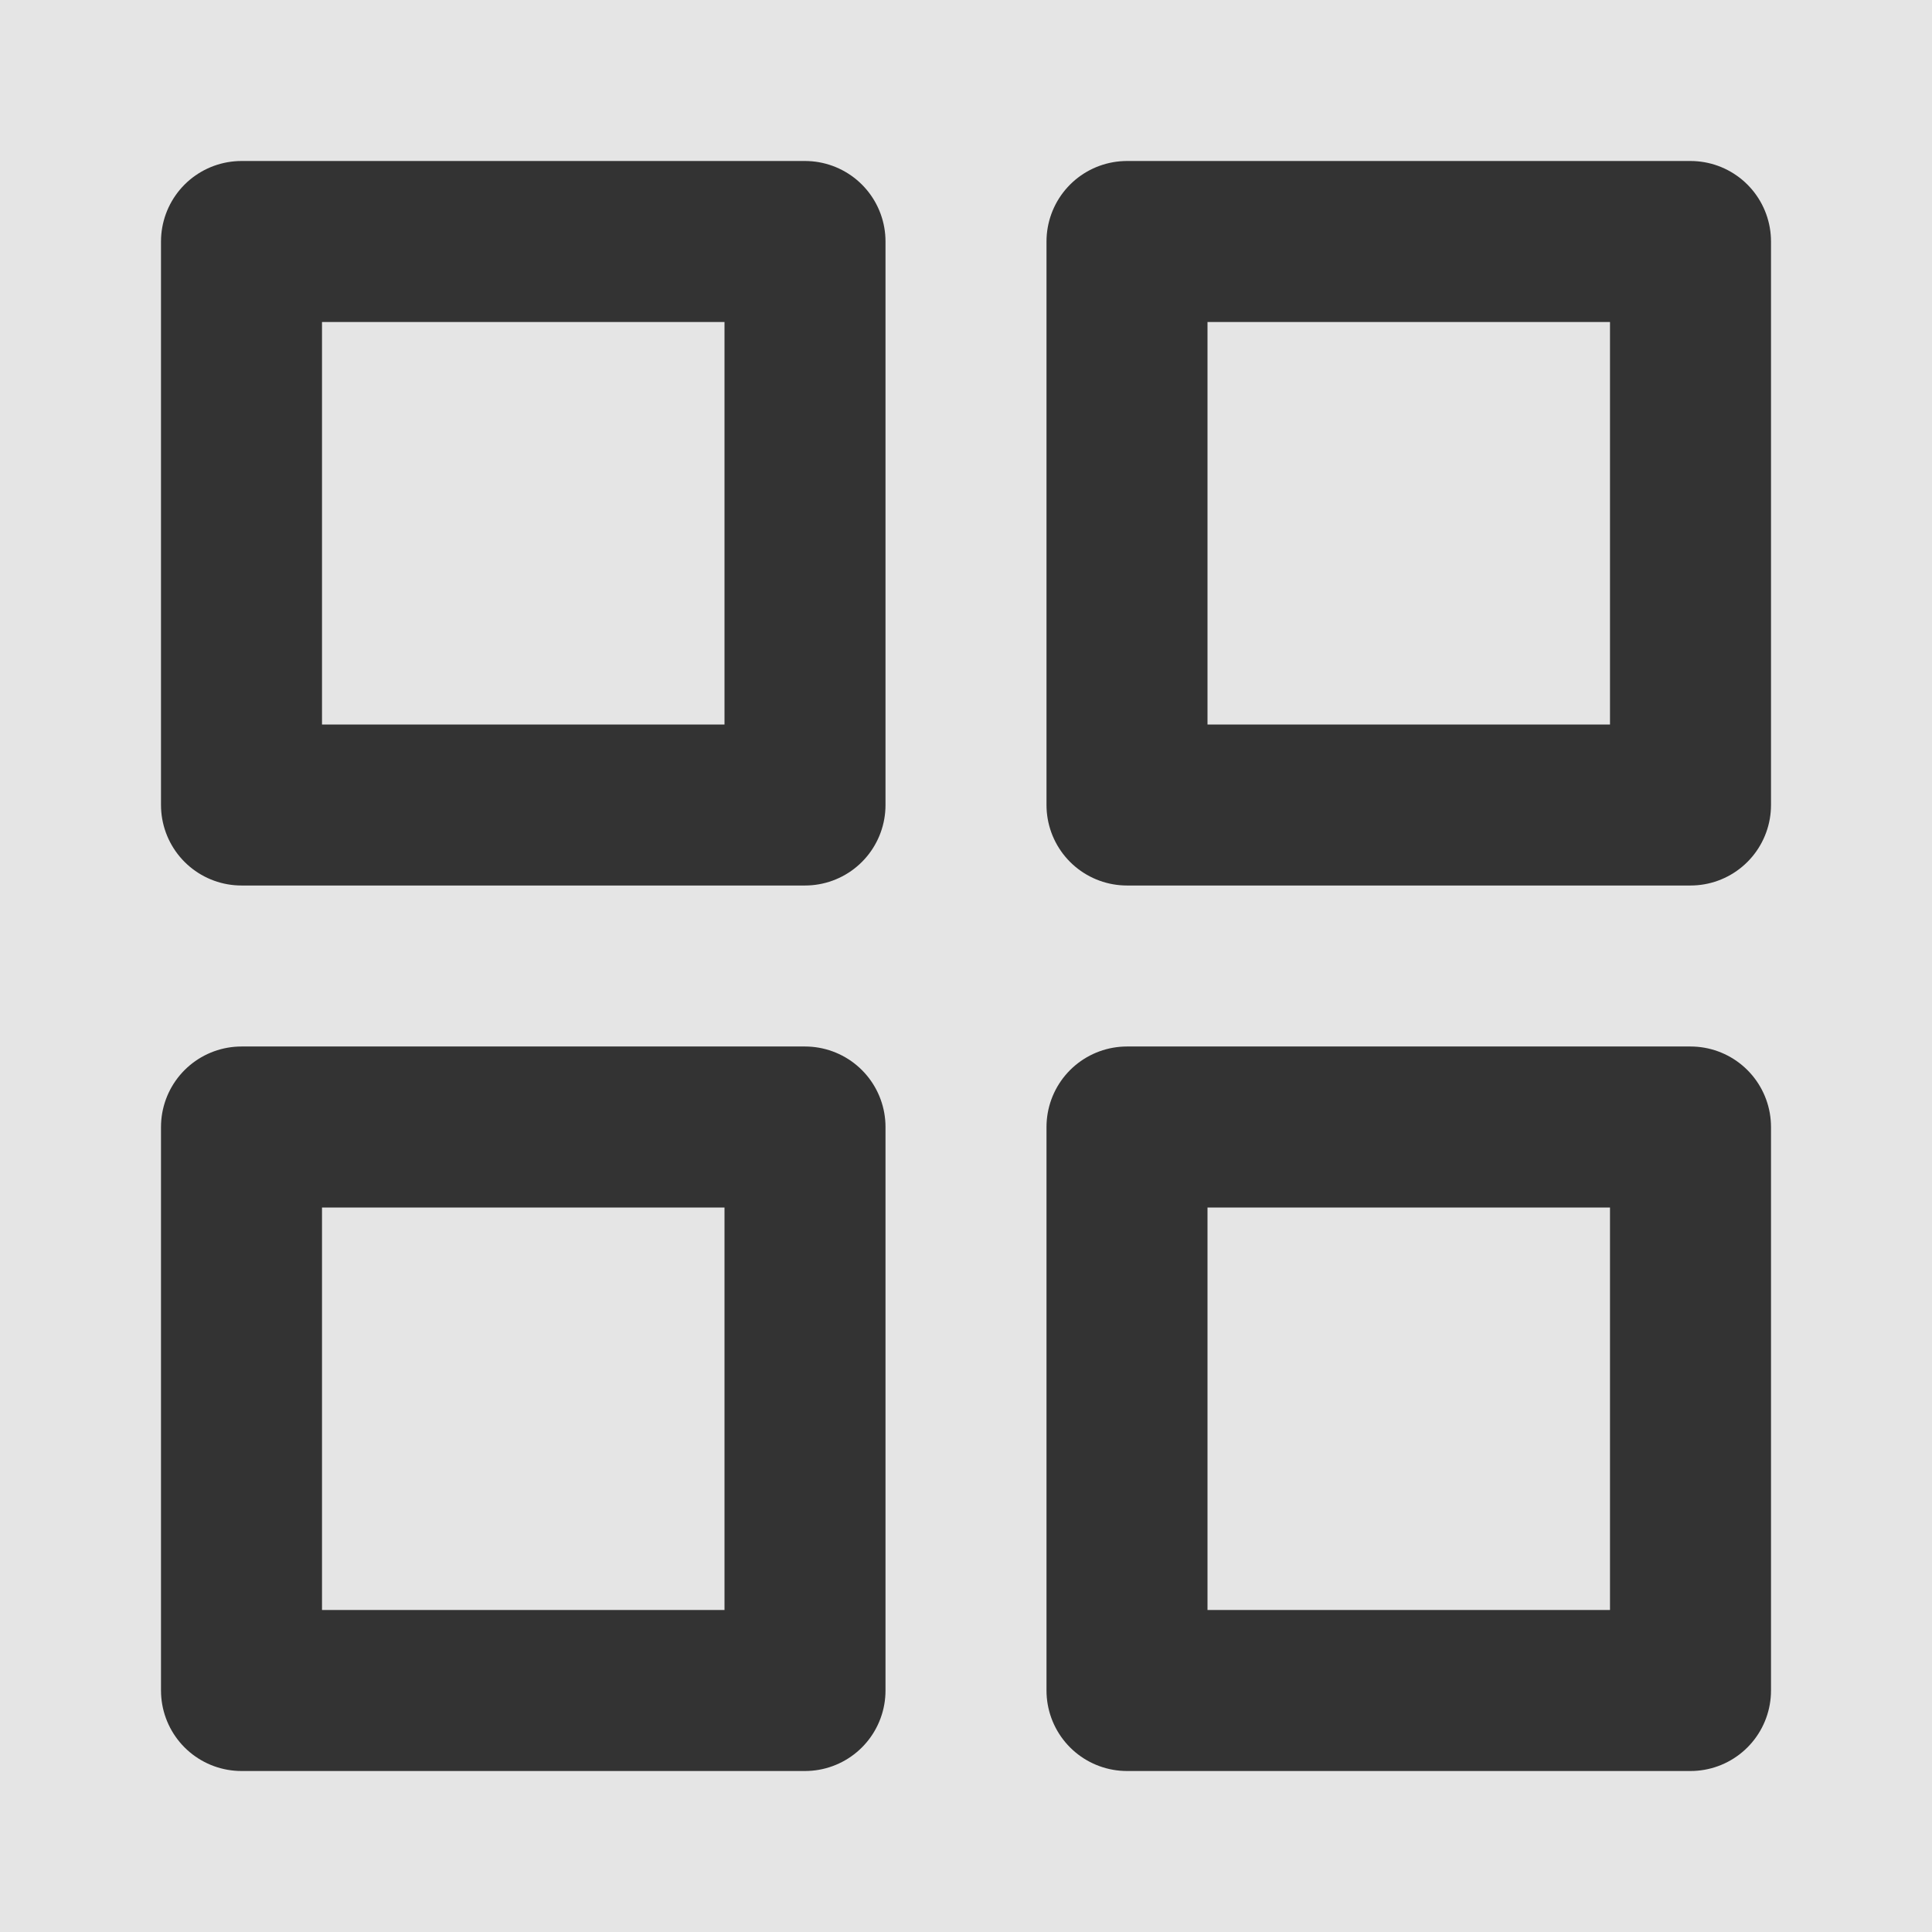 <svg width="24" height="24" viewBox="0 0 24 24" fill="none" xmlns="http://www.w3.org/2000/svg">
<rect width="24" height="24" fill="#E5E5E5"/>
<g id="Desktop 1440x900">
<rect width="1440" height="1024" transform="translate(-40 -150)" fill="none"/>
<g id="Sidebar / desktop">
<path id="sidebar / desktop" d="M-40 -150H200V895H-40V-150Z" fill="none"/>
<g id="&#208;&#154;&#208;&#176;&#209;&#130;&#208;&#181;&#208;&#179;&#208;&#190;&#209;&#128;&#208;&#184;&#209;&#143; / ipad-desktop / default">
<g id="icon / default / catalog">
<path id="Vector" d="M10 3H3V10H10V3Z" stroke="#333333" stroke-width="2" stroke-linecap="round" stroke-linejoin="round"/>
<path id="Vector_2" d="M21 3H14V10H21V3Z" stroke="#333333" stroke-width="2" stroke-linecap="round" stroke-linejoin="round"/>
<path id="Vector_3" d="M21 14H14V21H21V14Z" stroke="#333333" stroke-width="2" stroke-linecap="round" stroke-linejoin="round"/>
<path id="Vector_4" d="M10 14H3V21H10V14Z" stroke="#333333" stroke-width="2" stroke-linecap="round" stroke-linejoin="round"/>
</g>
</g>
</g>
</g>
</svg>
